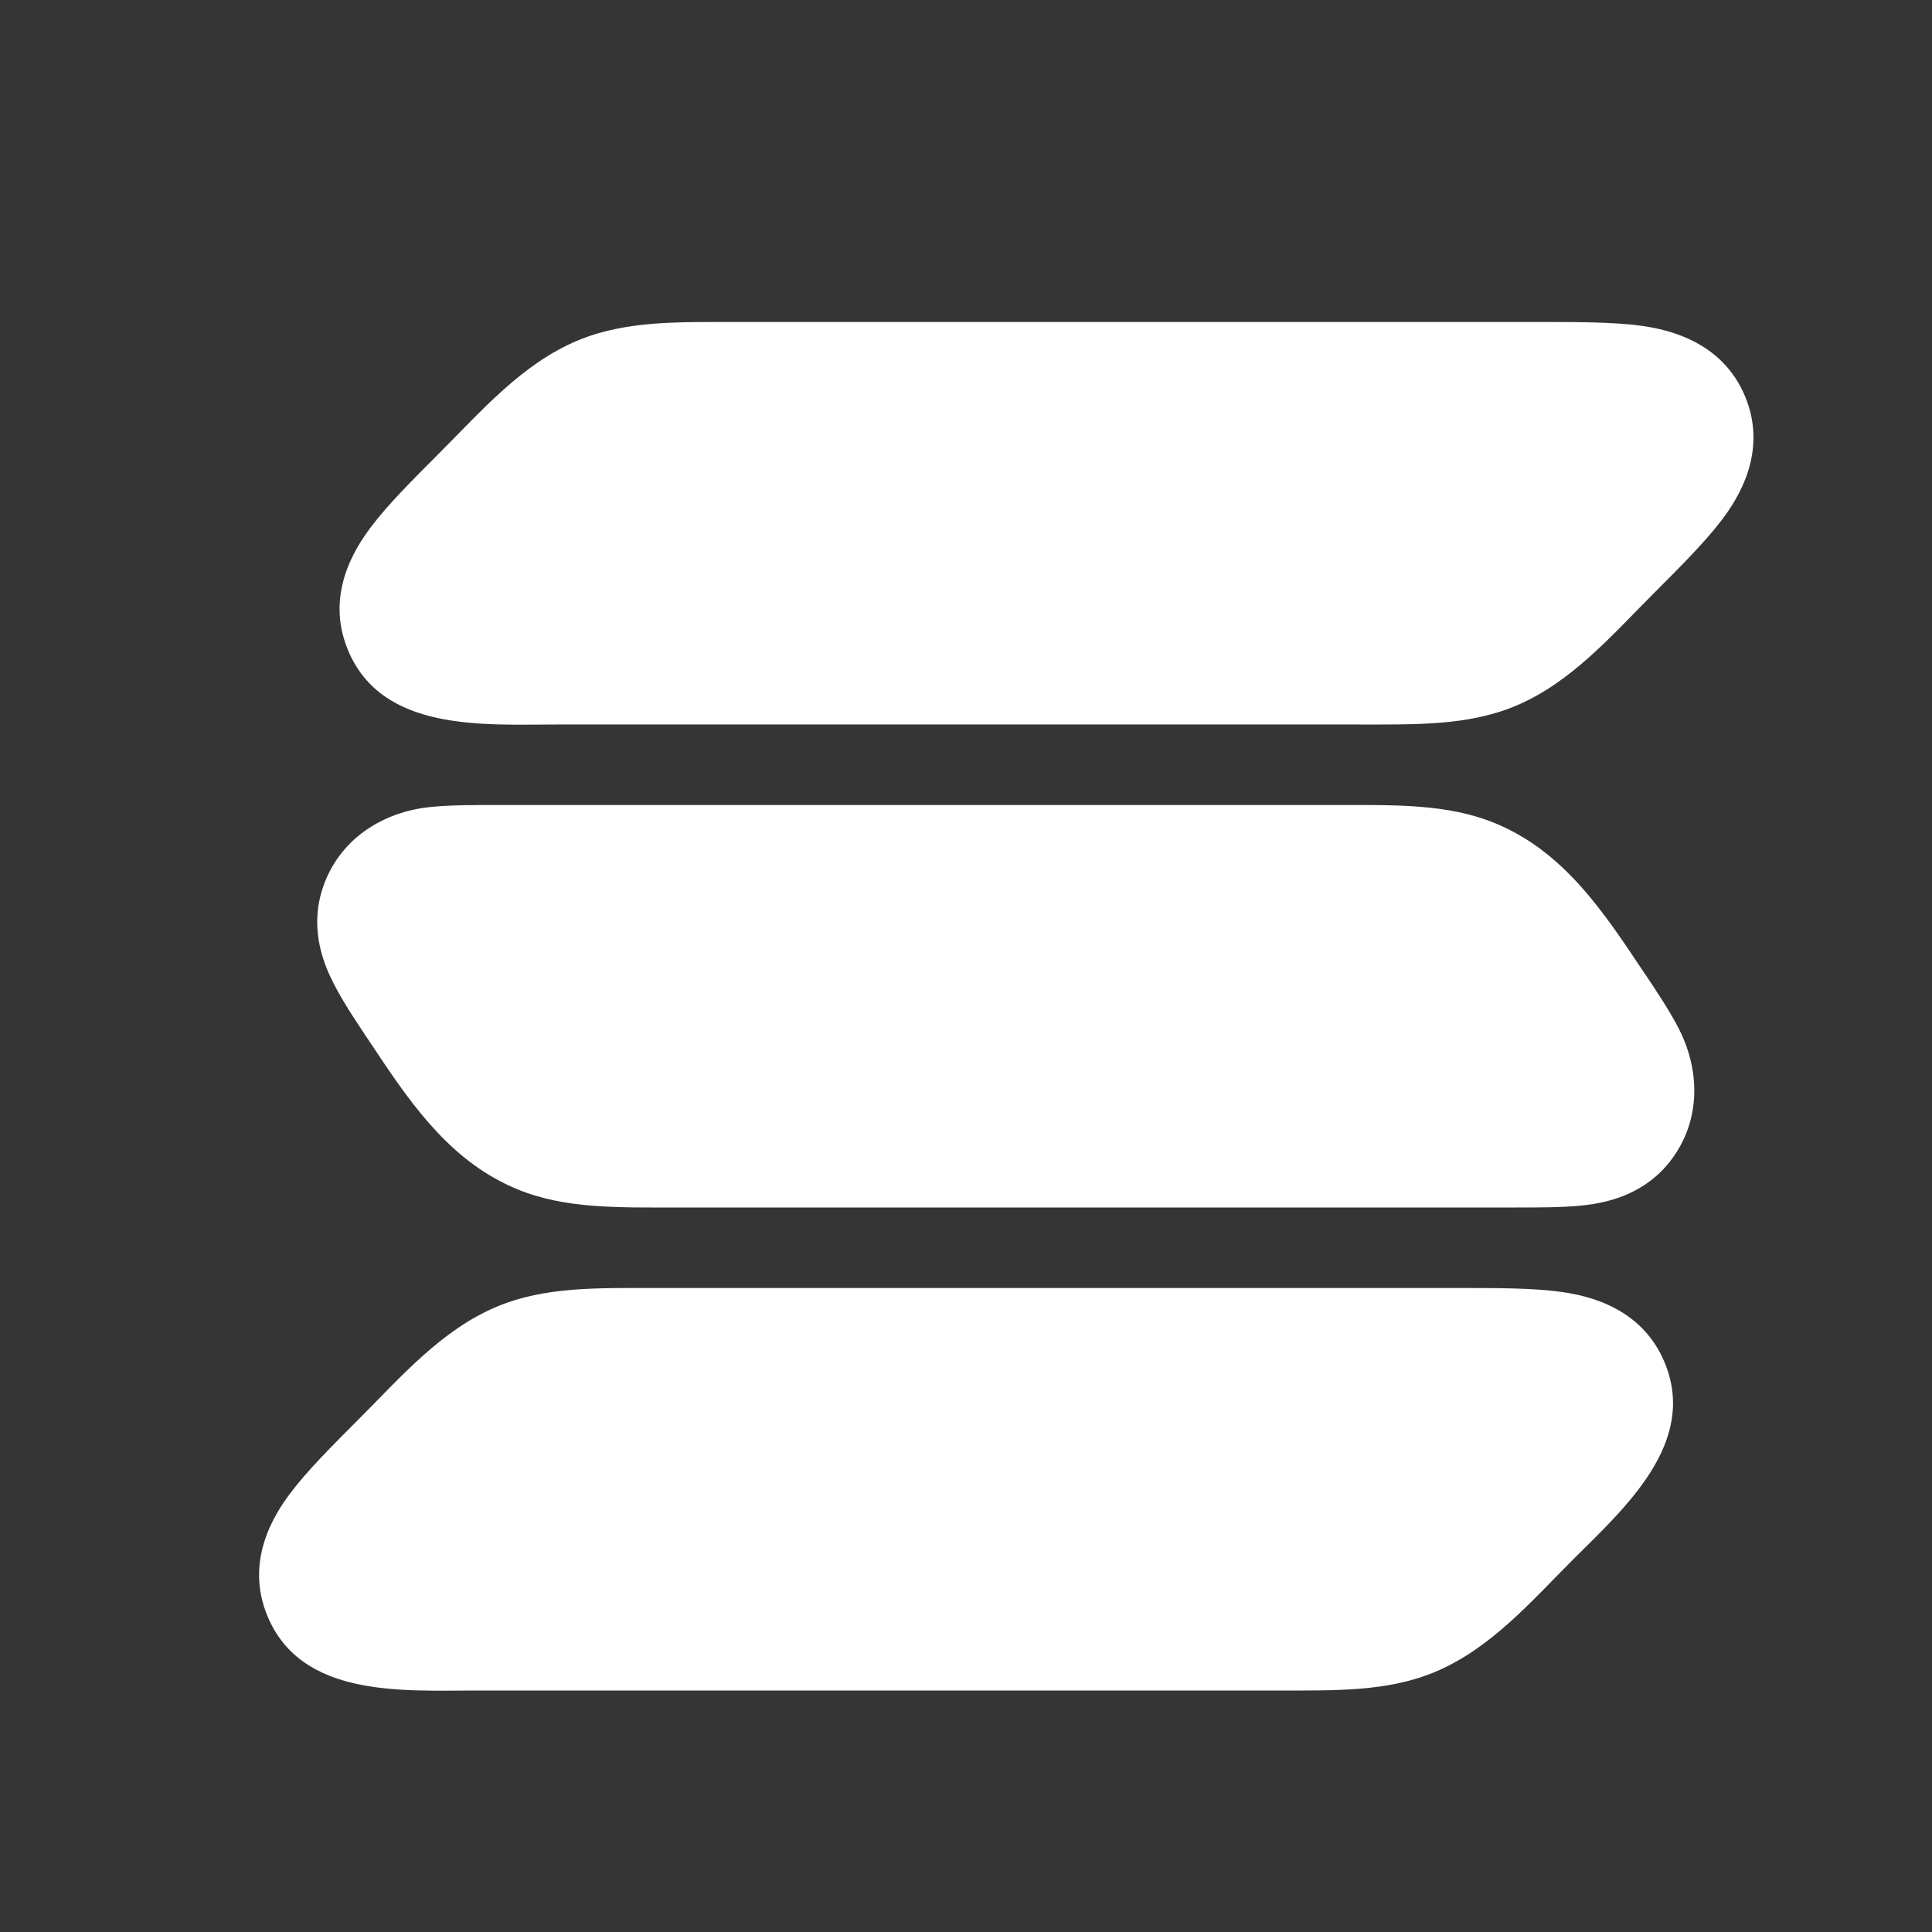<svg xmlns="http://www.w3.org/2000/svg" width="24" height="24" fill="none"><rect width="100%" height="100%" fill="#333333" stroke="none"/><path fill="#fff" fill-opacity=".01" d="M24 0v24H0V0z"/><path fill="#FFFFFF" d="M9.157 4h9.929c.48 0 .952-.002 1.312.048.32.046.996.19 1.281.878.285.689-.09 1.267-.285 1.526-.21.278-.525.593-.849.917-.52.52-1.03 1.115-1.725 1.403-.594.246-1.24.228-1.977.228H6.914c-.907 0-2.17.094-2.592-.926-.286-.689.09-1.267.285-1.526.209-.278.524-.593.848-.917.521-.52 1.03-1.114 1.726-1.403C7.775 3.982 8.42 4 9.157 4M20.426 12.085c.158.237.323.484.433.702.282.559.26 1.205-.154 1.69-.327.38-.767.464-1.015.494-.255.03-.572.029-.87.029H8.425c-.75 0-1.407.018-2.002-.228-.794-.329-1.28-1.002-1.743-1.7-.19-.284-.403-.593-.538-.86-.113-.222-.288-.634-.152-1.118.173-.614.699-.99 1.32-1.065.256-.03.572-.029.87-.029h10.395c.75 0 1.408-.018 2.002.228.857.355 1.35 1.11 1.848 1.857M8.157 16h9.929c.48 0 .952-.002 1.312.049.32.045.996.188 1.281.877.414 1-.501 1.811-1.134 2.443-.521.521-1.03 1.115-1.725 1.403-.594.246-1.24.228-1.977.228H5.914c-.907 0-2.17.094-2.592-.926-.286-.689.09-1.267.285-1.526.209-.278.524-.593.848-.917.52-.52 1.03-1.115 1.726-1.403.594-.246 1.24-.228 1.976-.228"/></svg>